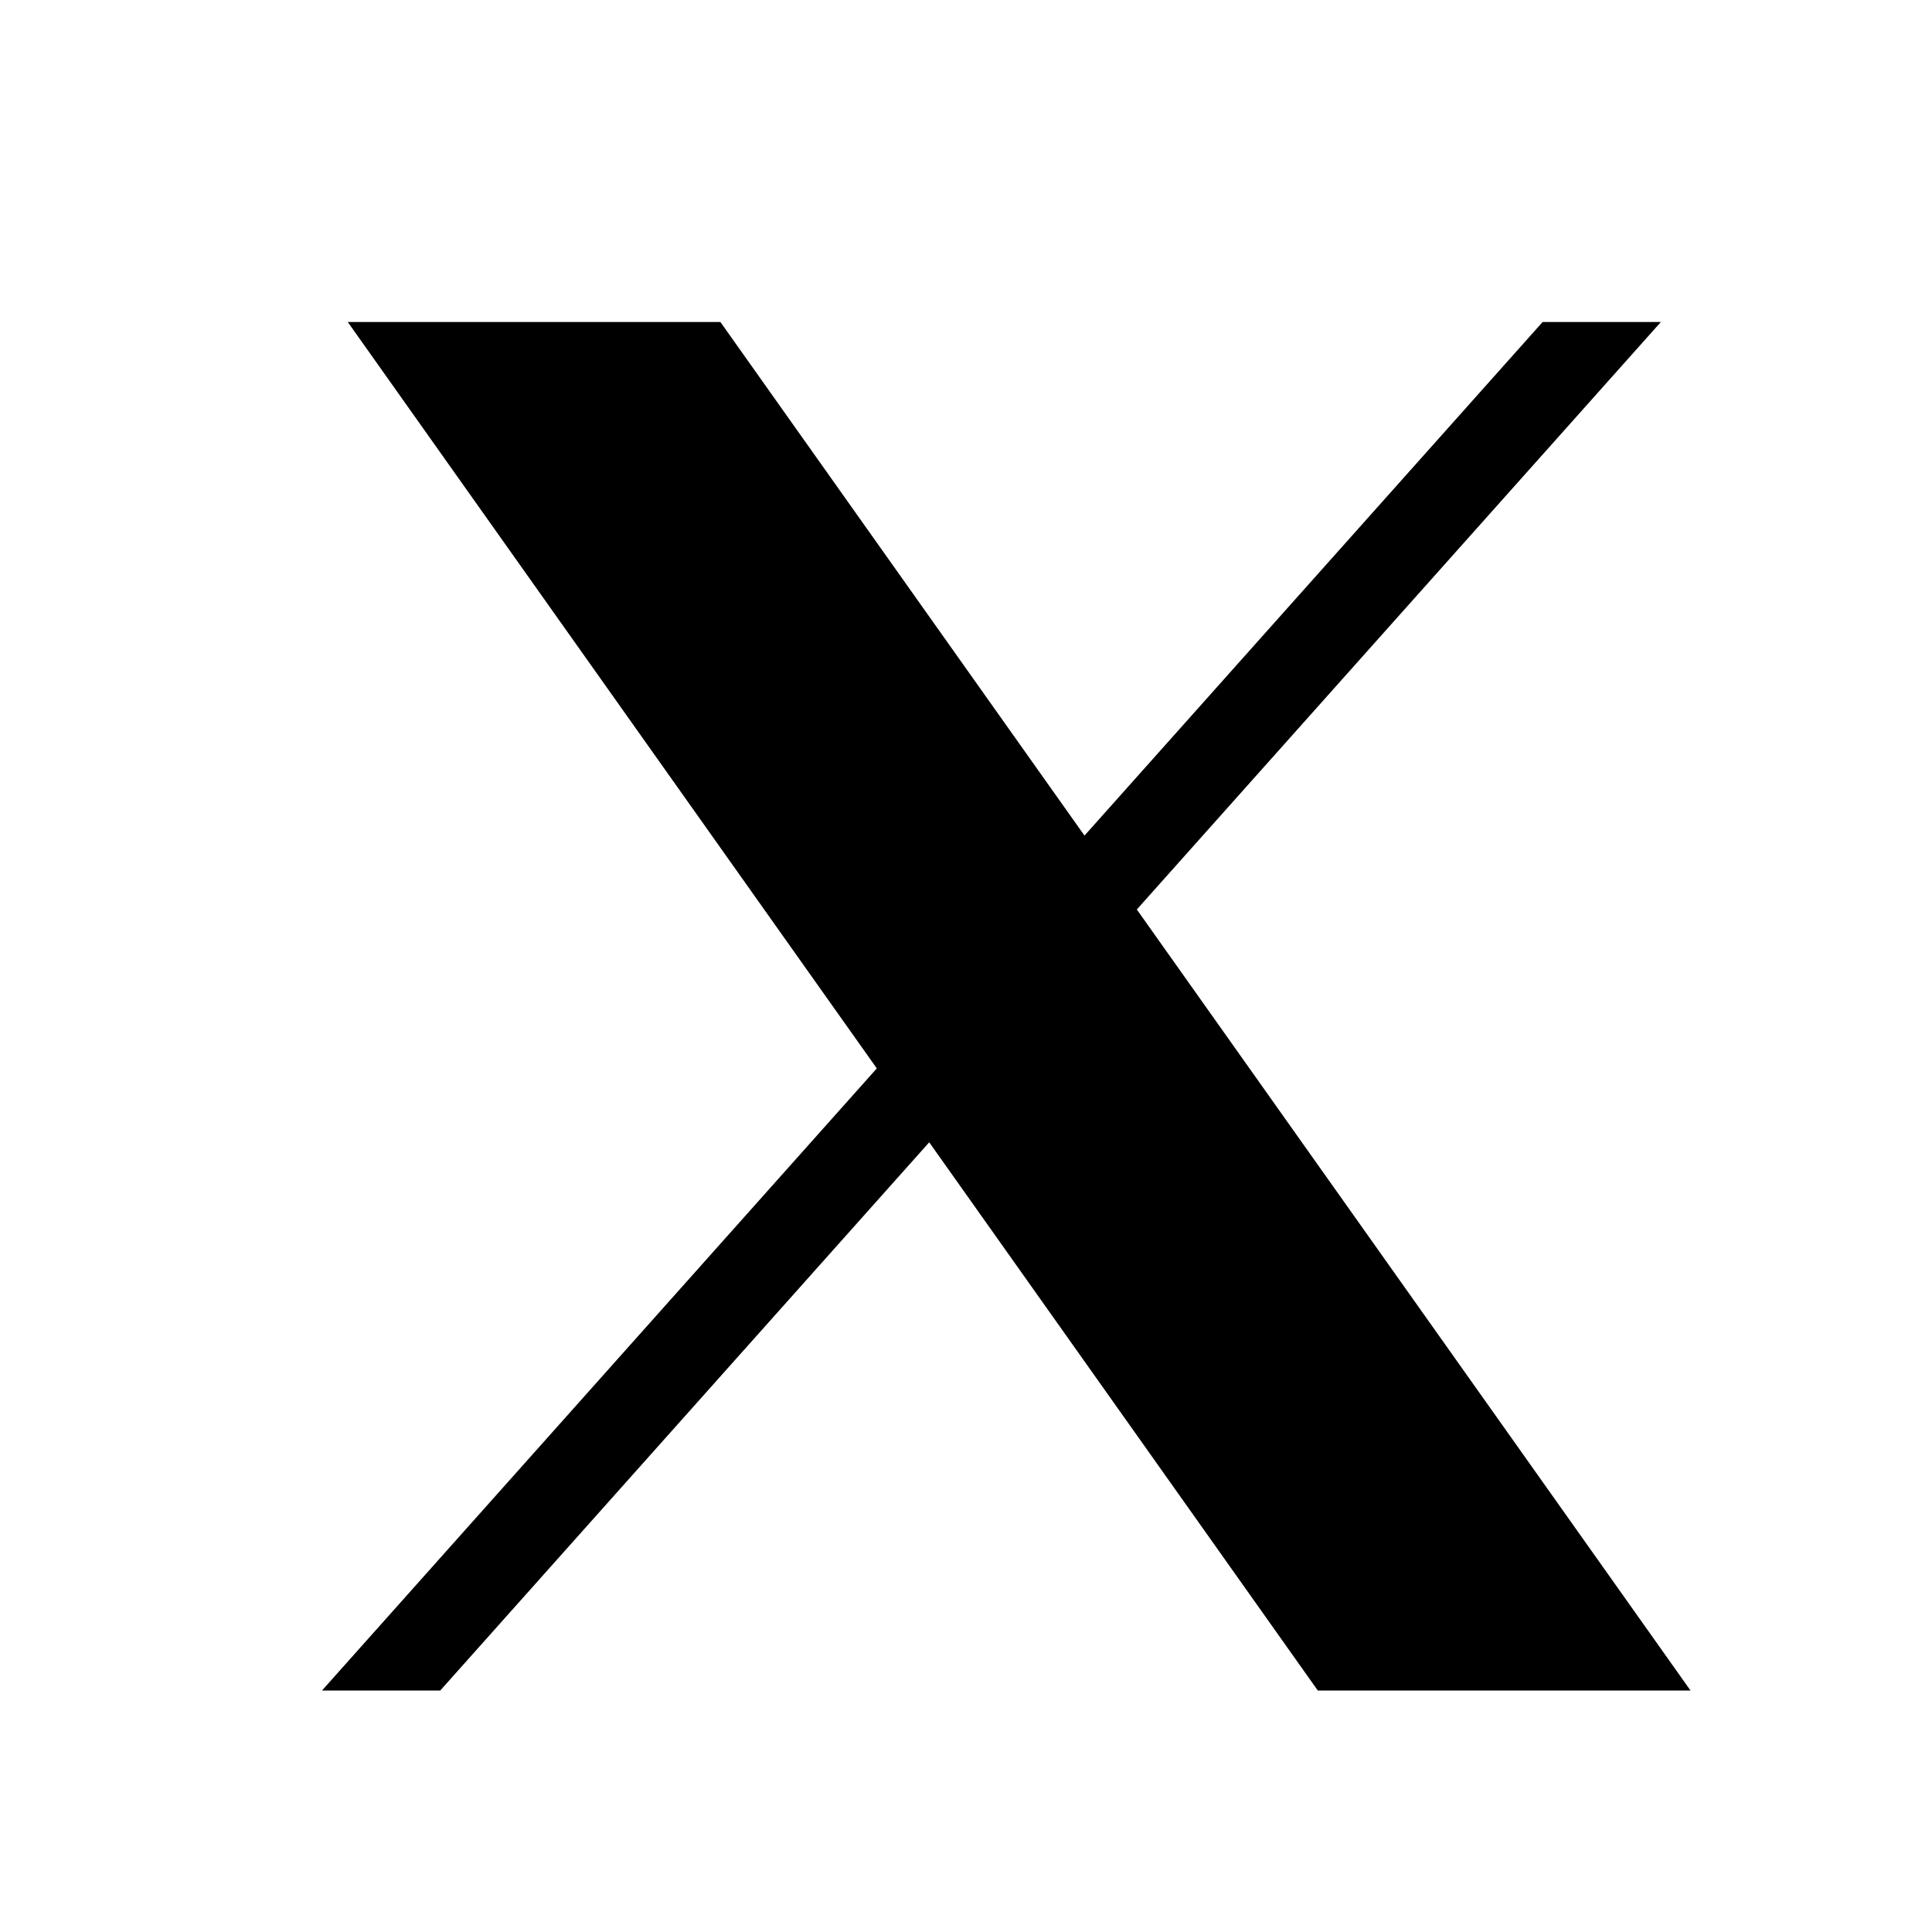<svg width="24" height="24" viewBox="0 0 24 24" fill="none" xmlns="http://www.w3.org/2000/svg">
<path d="M4.32 4L10.892 13.272L4 21H5.469L11.543 14.19L16.37 21H21L14.122 11.298L20.632 4H19.163L13.472 10.38L8.949 4H4.32Z" fill="currentColor"/>
</svg>
